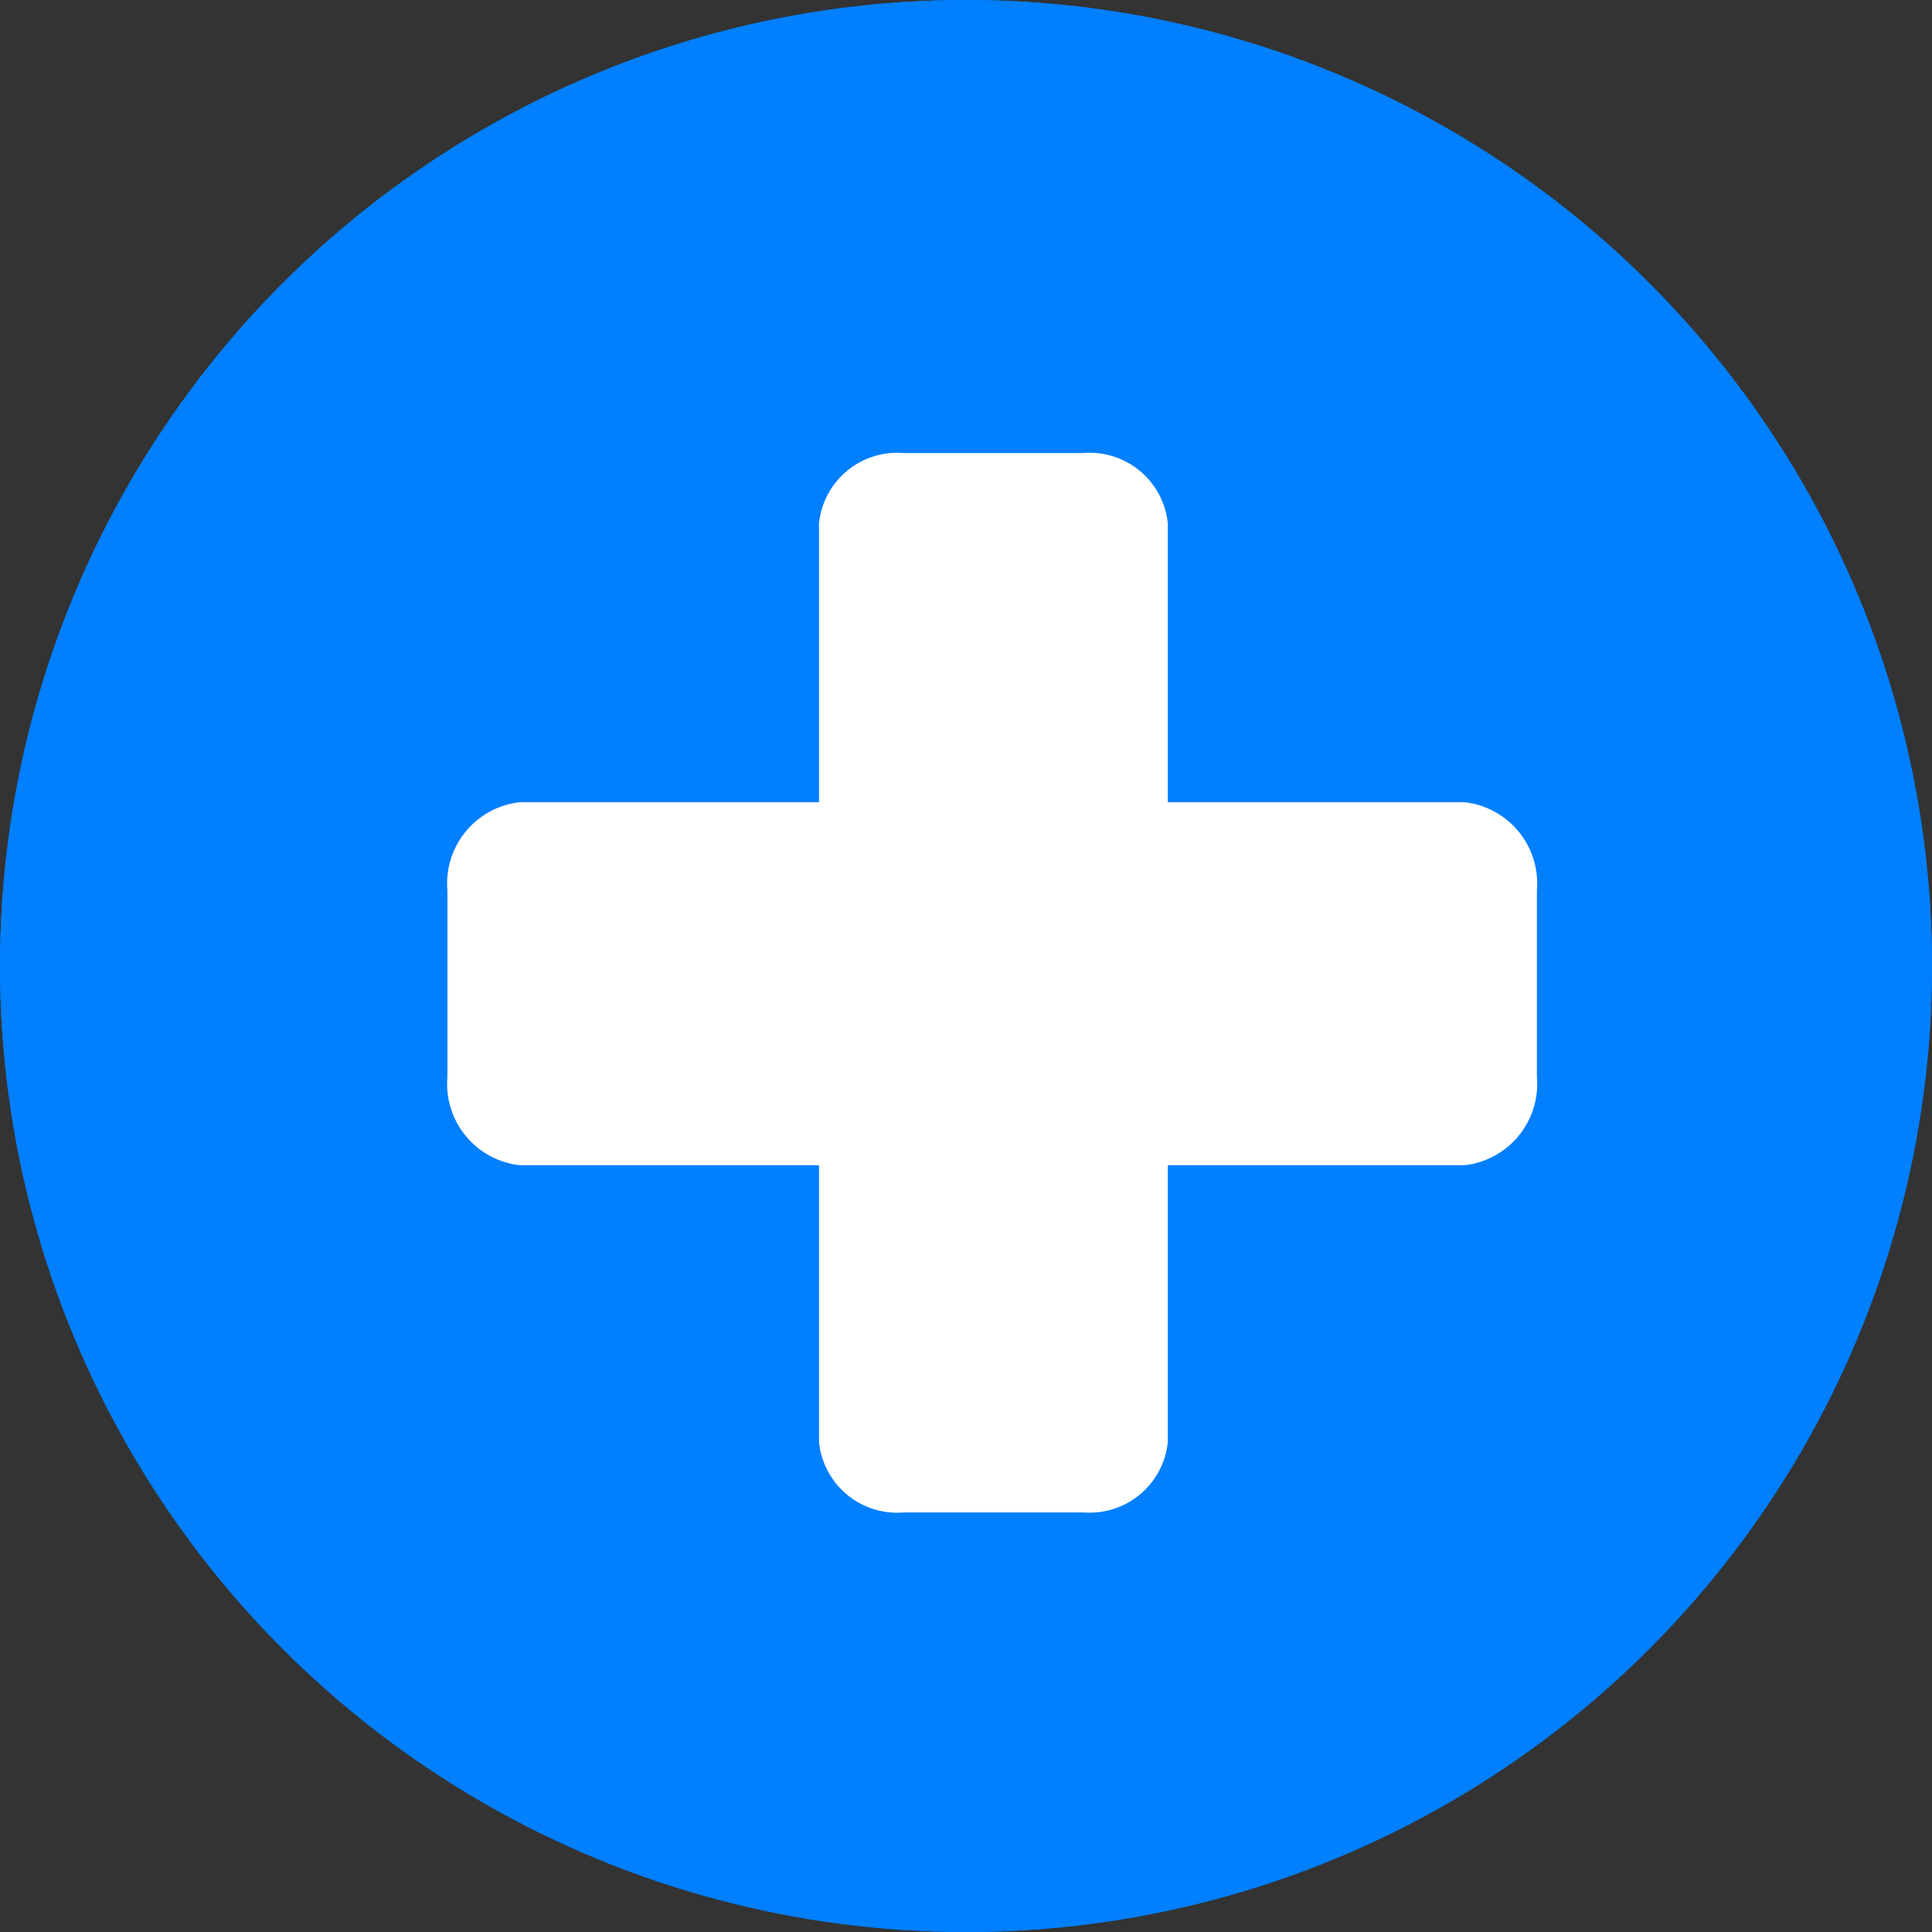 <svg id="Medical" xmlns="http://www.w3.org/2000/svg" xmlns:xlink="http://www.w3.org/1999/xlink" width="26" height="26" viewBox="0 0 26 26">
  <rect x="0" y="0" width="26" height="26" fill="#333333" stroke="none"/>
  <defs>
    <clipPath id="clip-path">
      <rect id="Rectangle_734" data-name="Rectangle 734" width="20" height="19" fill="#007fff"/>
    </clipPath>
  </defs>
  <g id="Group_945" data-name="Group 945">
    <g id="Ellipse_381" data-name="Ellipse 381" fill="#007fff" stroke="#007fff" stroke-width="1">
      <circle cx="13" cy="13" r="13" stroke="none"/>
      <circle cx="13" cy="13" r="12.5" fill="none"/>
    </g>
    <path id="Path_1021" data-name="Path 1021" d="M14.662,242.684V245.2a1.1,1.1,0,0,1-.973,1.185H.973A1.1,1.1,0,0,1,0,245.2v-2.513A1.1,1.1,0,0,1,.973,241.5H13.689a1.1,1.1,0,0,1,.973,1.185" transform="translate(6.021 -230.704)" fill="#fff"/>
    <path id="Path_1022" data-name="Path 1022" d="M14.257,1.14V3.555a1.057,1.057,0,0,1-.946,1.139H.946A1.057,1.057,0,0,1,0,3.555V1.14A1.057,1.057,0,0,1,.946,0H13.31a1.057,1.057,0,0,1,.946,1.14" transform="translate(15.716 6.097) rotate(90)" fill="#fff"/>
  </g>
</svg>
